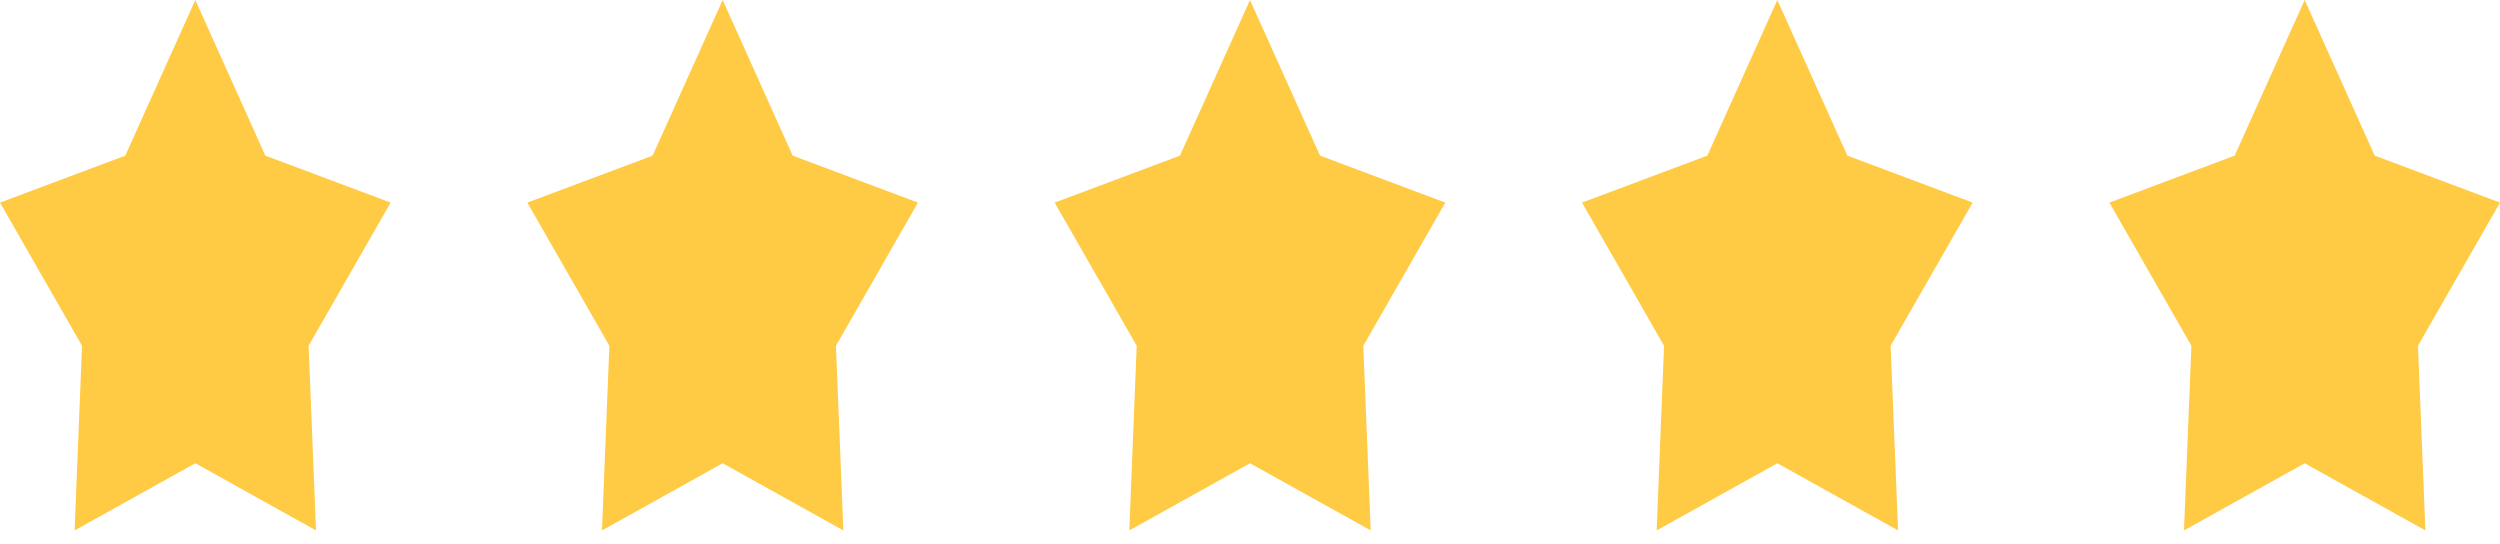 <svg width="124" height="27" viewBox="0 0 124 27" fill="none" xmlns="http://www.w3.org/2000/svg">
<path d="M35.844 0L39.316 7.719L45.531 10.049L41.462 17.15L41.831 26.309L35.844 22.978L29.857 26.309L30.225 17.15L26.156 10.049L32.371 7.719L35.844 0Z" fill="#FFCB45"/>
<path d="M62 0L65.473 7.719L71.688 10.049L67.619 17.15L67.987 26.309L62 22.978L56.013 26.309L56.381 17.15L52.312 10.049L58.527 7.719L62 0Z" fill="#FFCB45"/>
<path d="M88.156 0L91.629 7.719L97.844 10.049L93.775 17.15L94.144 26.309L88.156 22.978L82.169 26.309L82.537 17.15L78.469 10.049L84.684 7.719L88.156 0Z" fill="#FFCB45"/>
<path d="M9.688 0L13.16 7.719L19.375 10.049L15.306 17.15L15.675 26.309L9.688 22.978L3.7 26.309L4.069 17.15L0 10.049L6.215 7.719L9.688 0Z" fill="#FFCB45"/>
<path d="M114.312 0L117.785 7.719L124 10.049L119.931 17.15L120.3 26.309L114.312 22.978L108.325 26.309L108.694 17.15L104.625 10.049L110.84 7.719L114.312 0Z" fill="#FFCB45"/>
</svg>
